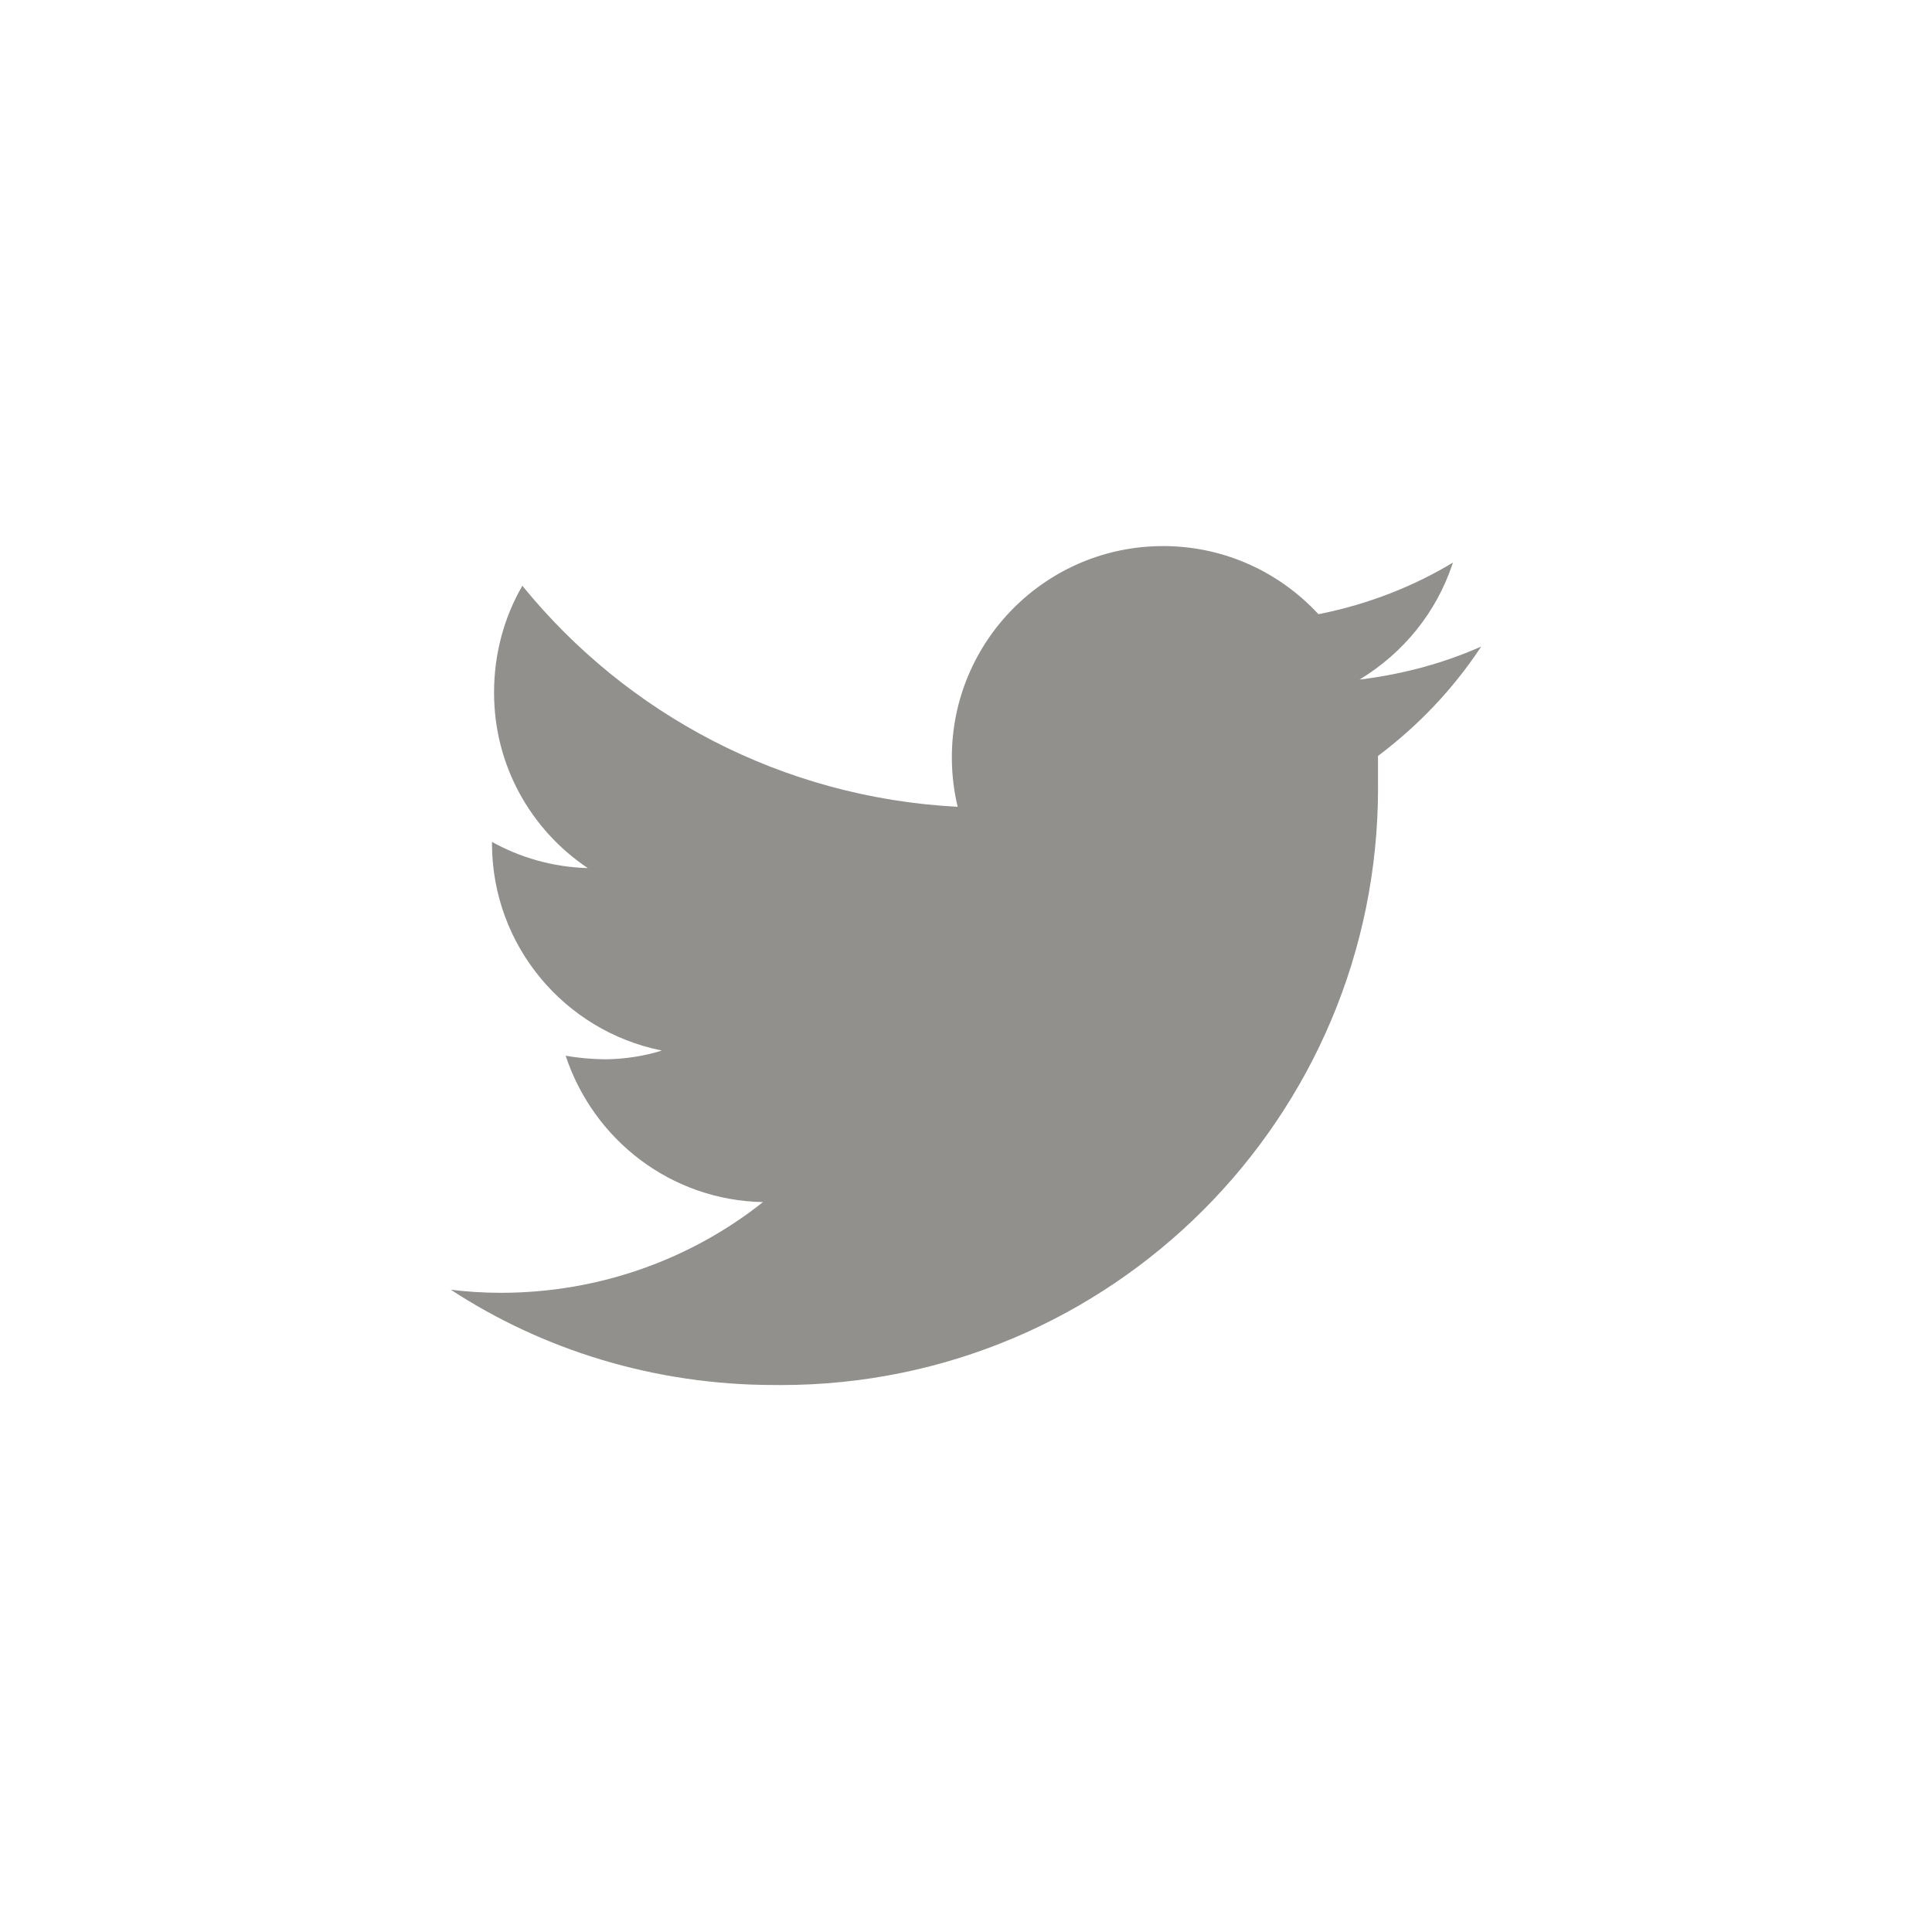 <!-- Generated by IcoMoon.io -->
<svg version="1.1" xmlns="http://www.w3.org/2000/svg" width="40" height="40" viewBox="0 0 40 40">
<title>ul-twitter</title>
<path fill="#91908d" d="M30.666 13.386c-0.733 0.327-1.583 0.567-2.473 0.678l-0.044 0.005c0.906-0.548 1.589-1.39 1.922-2.39l0.009-0.031c-0.802 0.486-1.734 0.855-2.728 1.057l-0.056 0.010c-0.802-0.867-1.945-1.409-3.215-1.409-2.415 0-4.374 1.958-4.374 4.374 0 0.364 0.044 0.717 0.128 1.054l-0.006-0.030c-3.644-0.19-6.848-1.923-8.996-4.554l-0.018-0.022c-0.369 0.633-0.586 1.394-0.586 2.205 0 0.001 0 0.002 0 0.003v0c0 0.002 0 0.006 0 0.008 0 1.507 0.764 2.835 1.926 3.619l0.015 0.010c-0.731-0.021-1.412-0.22-2.006-0.555l0.022 0.011v0.054c0.011 2.104 1.506 3.855 3.492 4.262l0.028 0.005c-0.35 0.11-0.753 0.177-1.171 0.182h-0.002c-0.293-0.003-0.577-0.030-0.853-0.079l0.031 0.005c0.58 1.747 2.182 2.991 4.081 3.030h0.005c-1.47 1.166-3.351 1.871-5.396 1.878h-0.002c-0.008 0-0.018 0-0.028 0-0.366 0-0.727-0.023-1.081-0.069l0.042 0.004c1.89 1.238 4.206 1.974 6.694 1.974 0.006 0 0.010 0 0.016 0h-0.001c0.038 0.001 0.083 0.001 0.128 0.001 6.828 0 12.362-5.535 12.362-12.362 0-0.034 0-0.068-0.001-0.102v0.005c0-0.182 0-0.374 0-0.566 0.838-0.63 1.546-1.378 2.113-2.229l0.021-0.033z"></path>
</svg>
